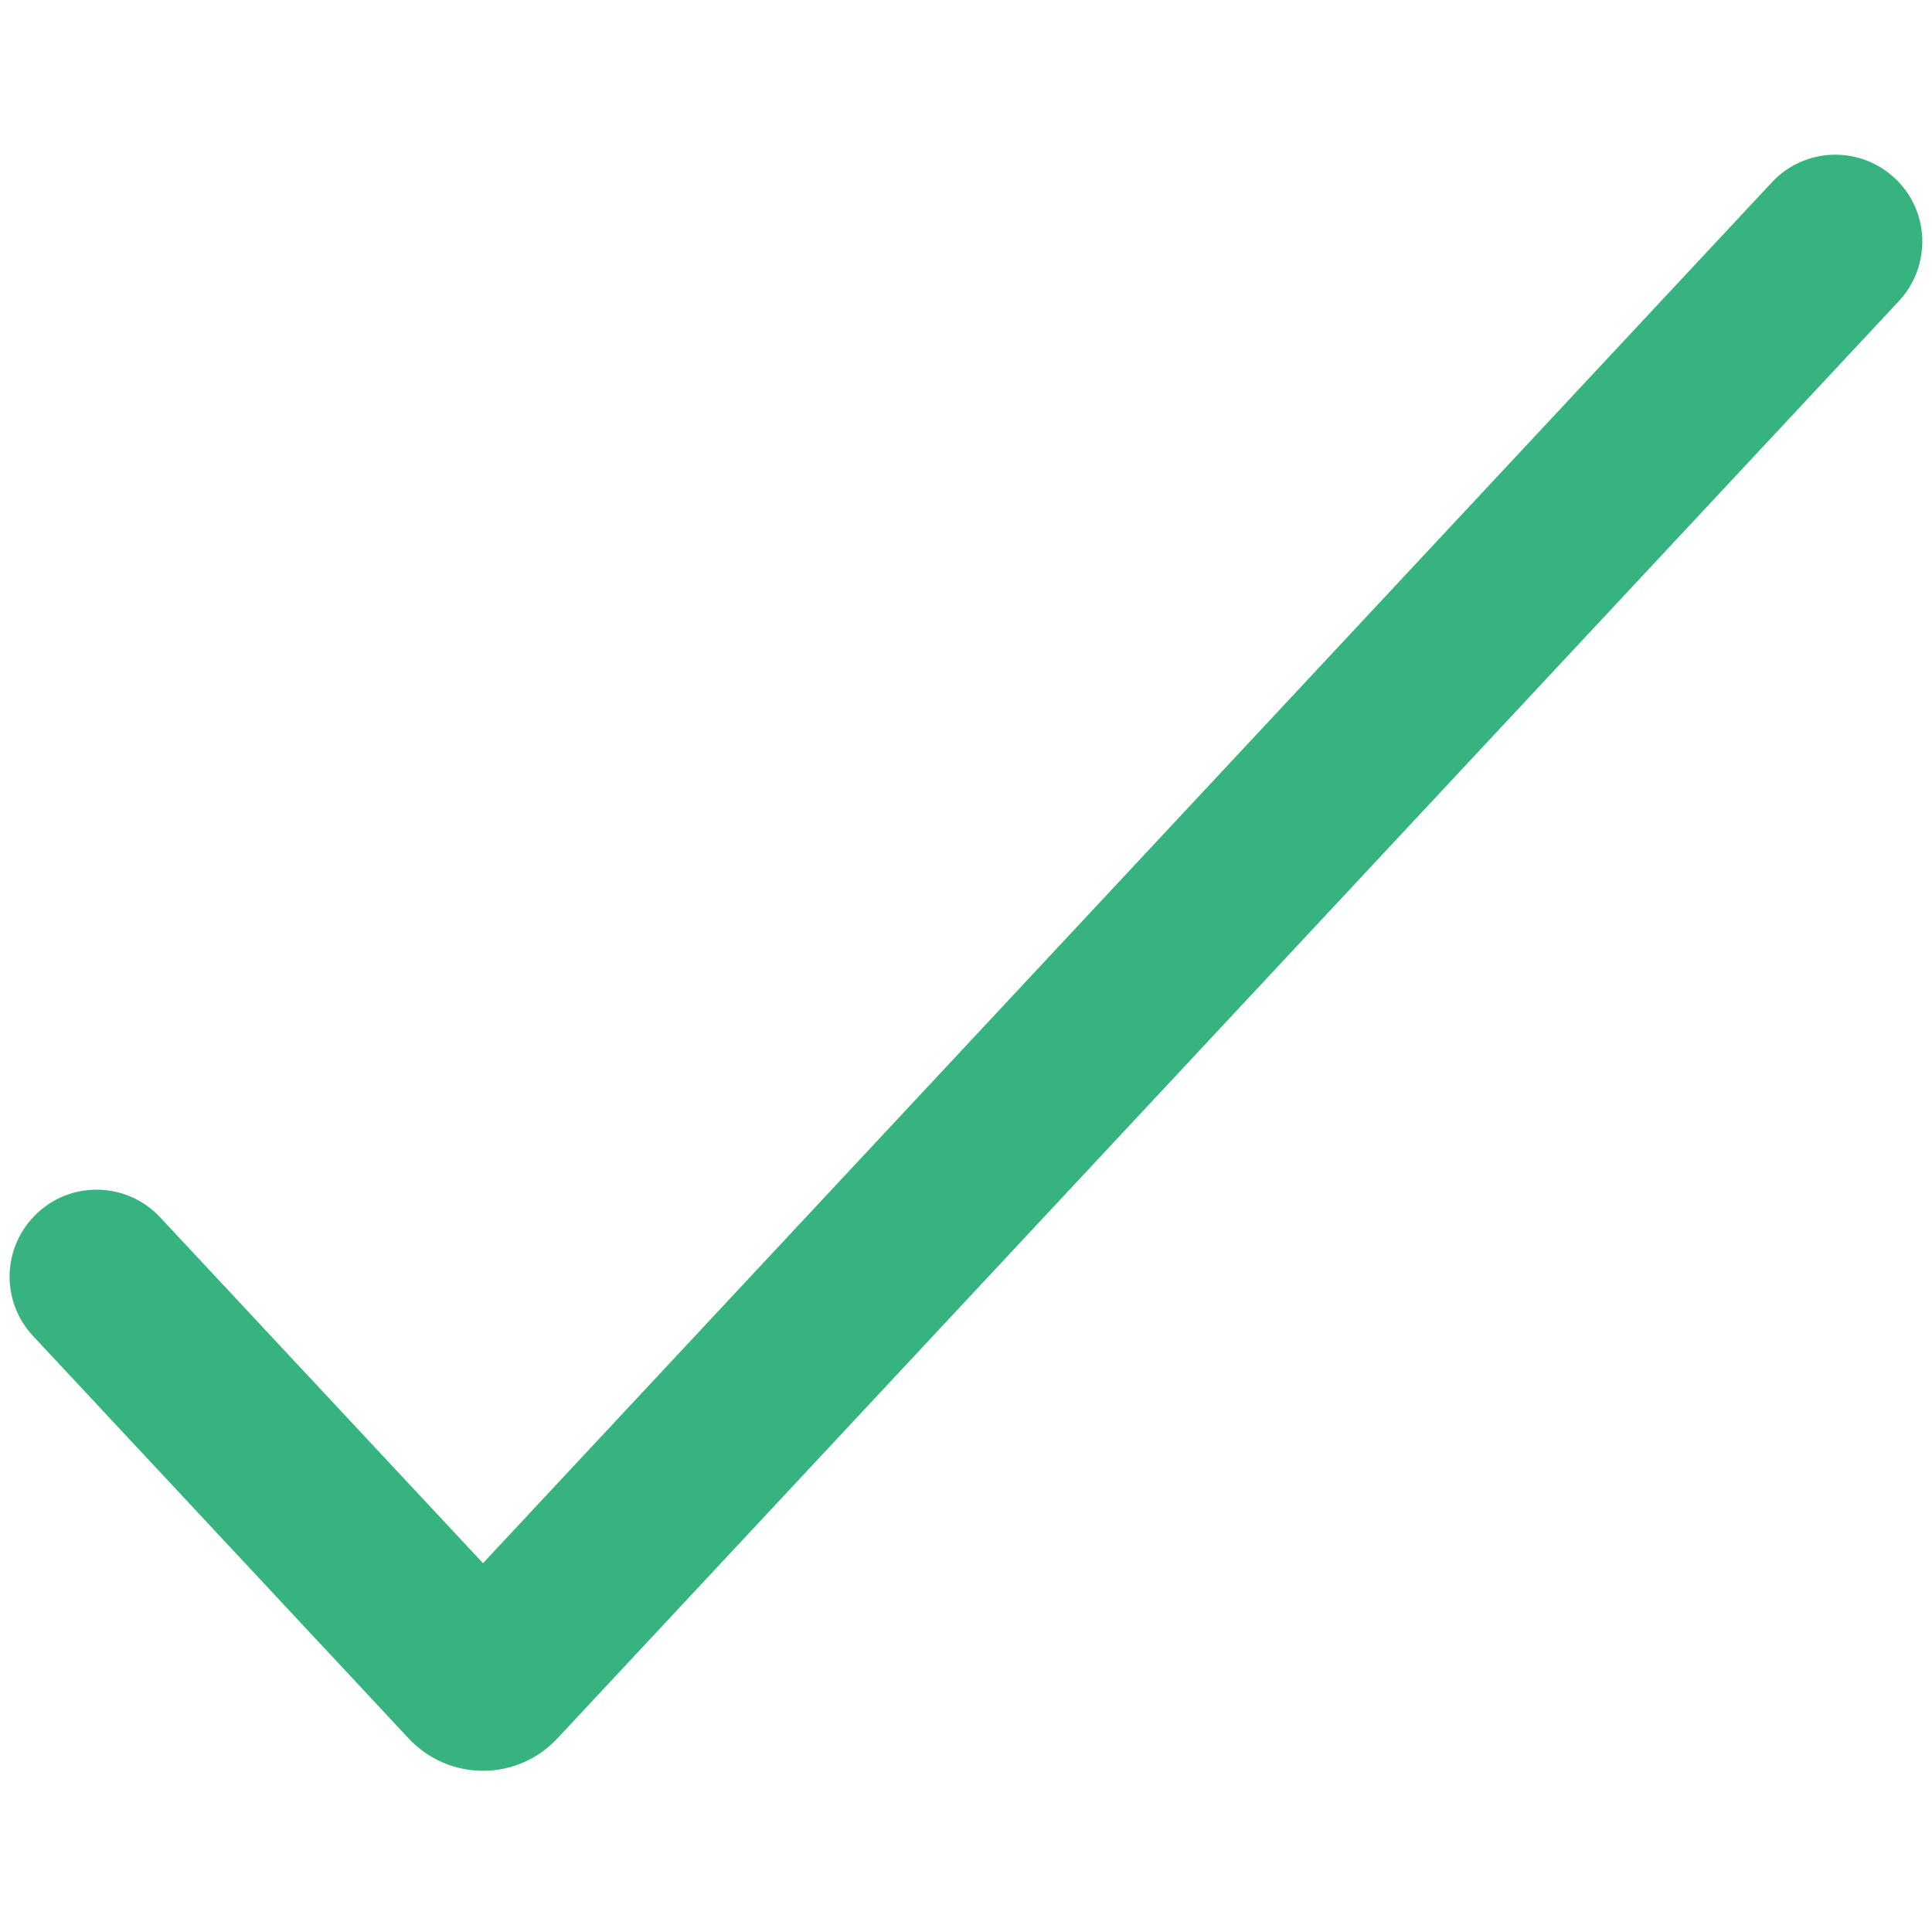 <svg width="10" height="10" viewBox="0 0 10 10" fill="none" xmlns="http://www.w3.org/2000/svg">
<path fill-rule="evenodd" clip-rule="evenodd" d="M9.807 0.922C9.989 1.091 9.998 1.376 9.829 1.558L2.884 8.999C2.676 9.221 2.324 9.221 2.116 8.999L0.171 6.915C0.001 6.733 0.011 6.449 0.193 6.279C0.374 6.109 0.659 6.119 0.829 6.301L2.5 8.091L9.171 0.944C9.34 0.762 9.625 0.752 9.807 0.922Z" fill="#36B37E"/>
</svg>
